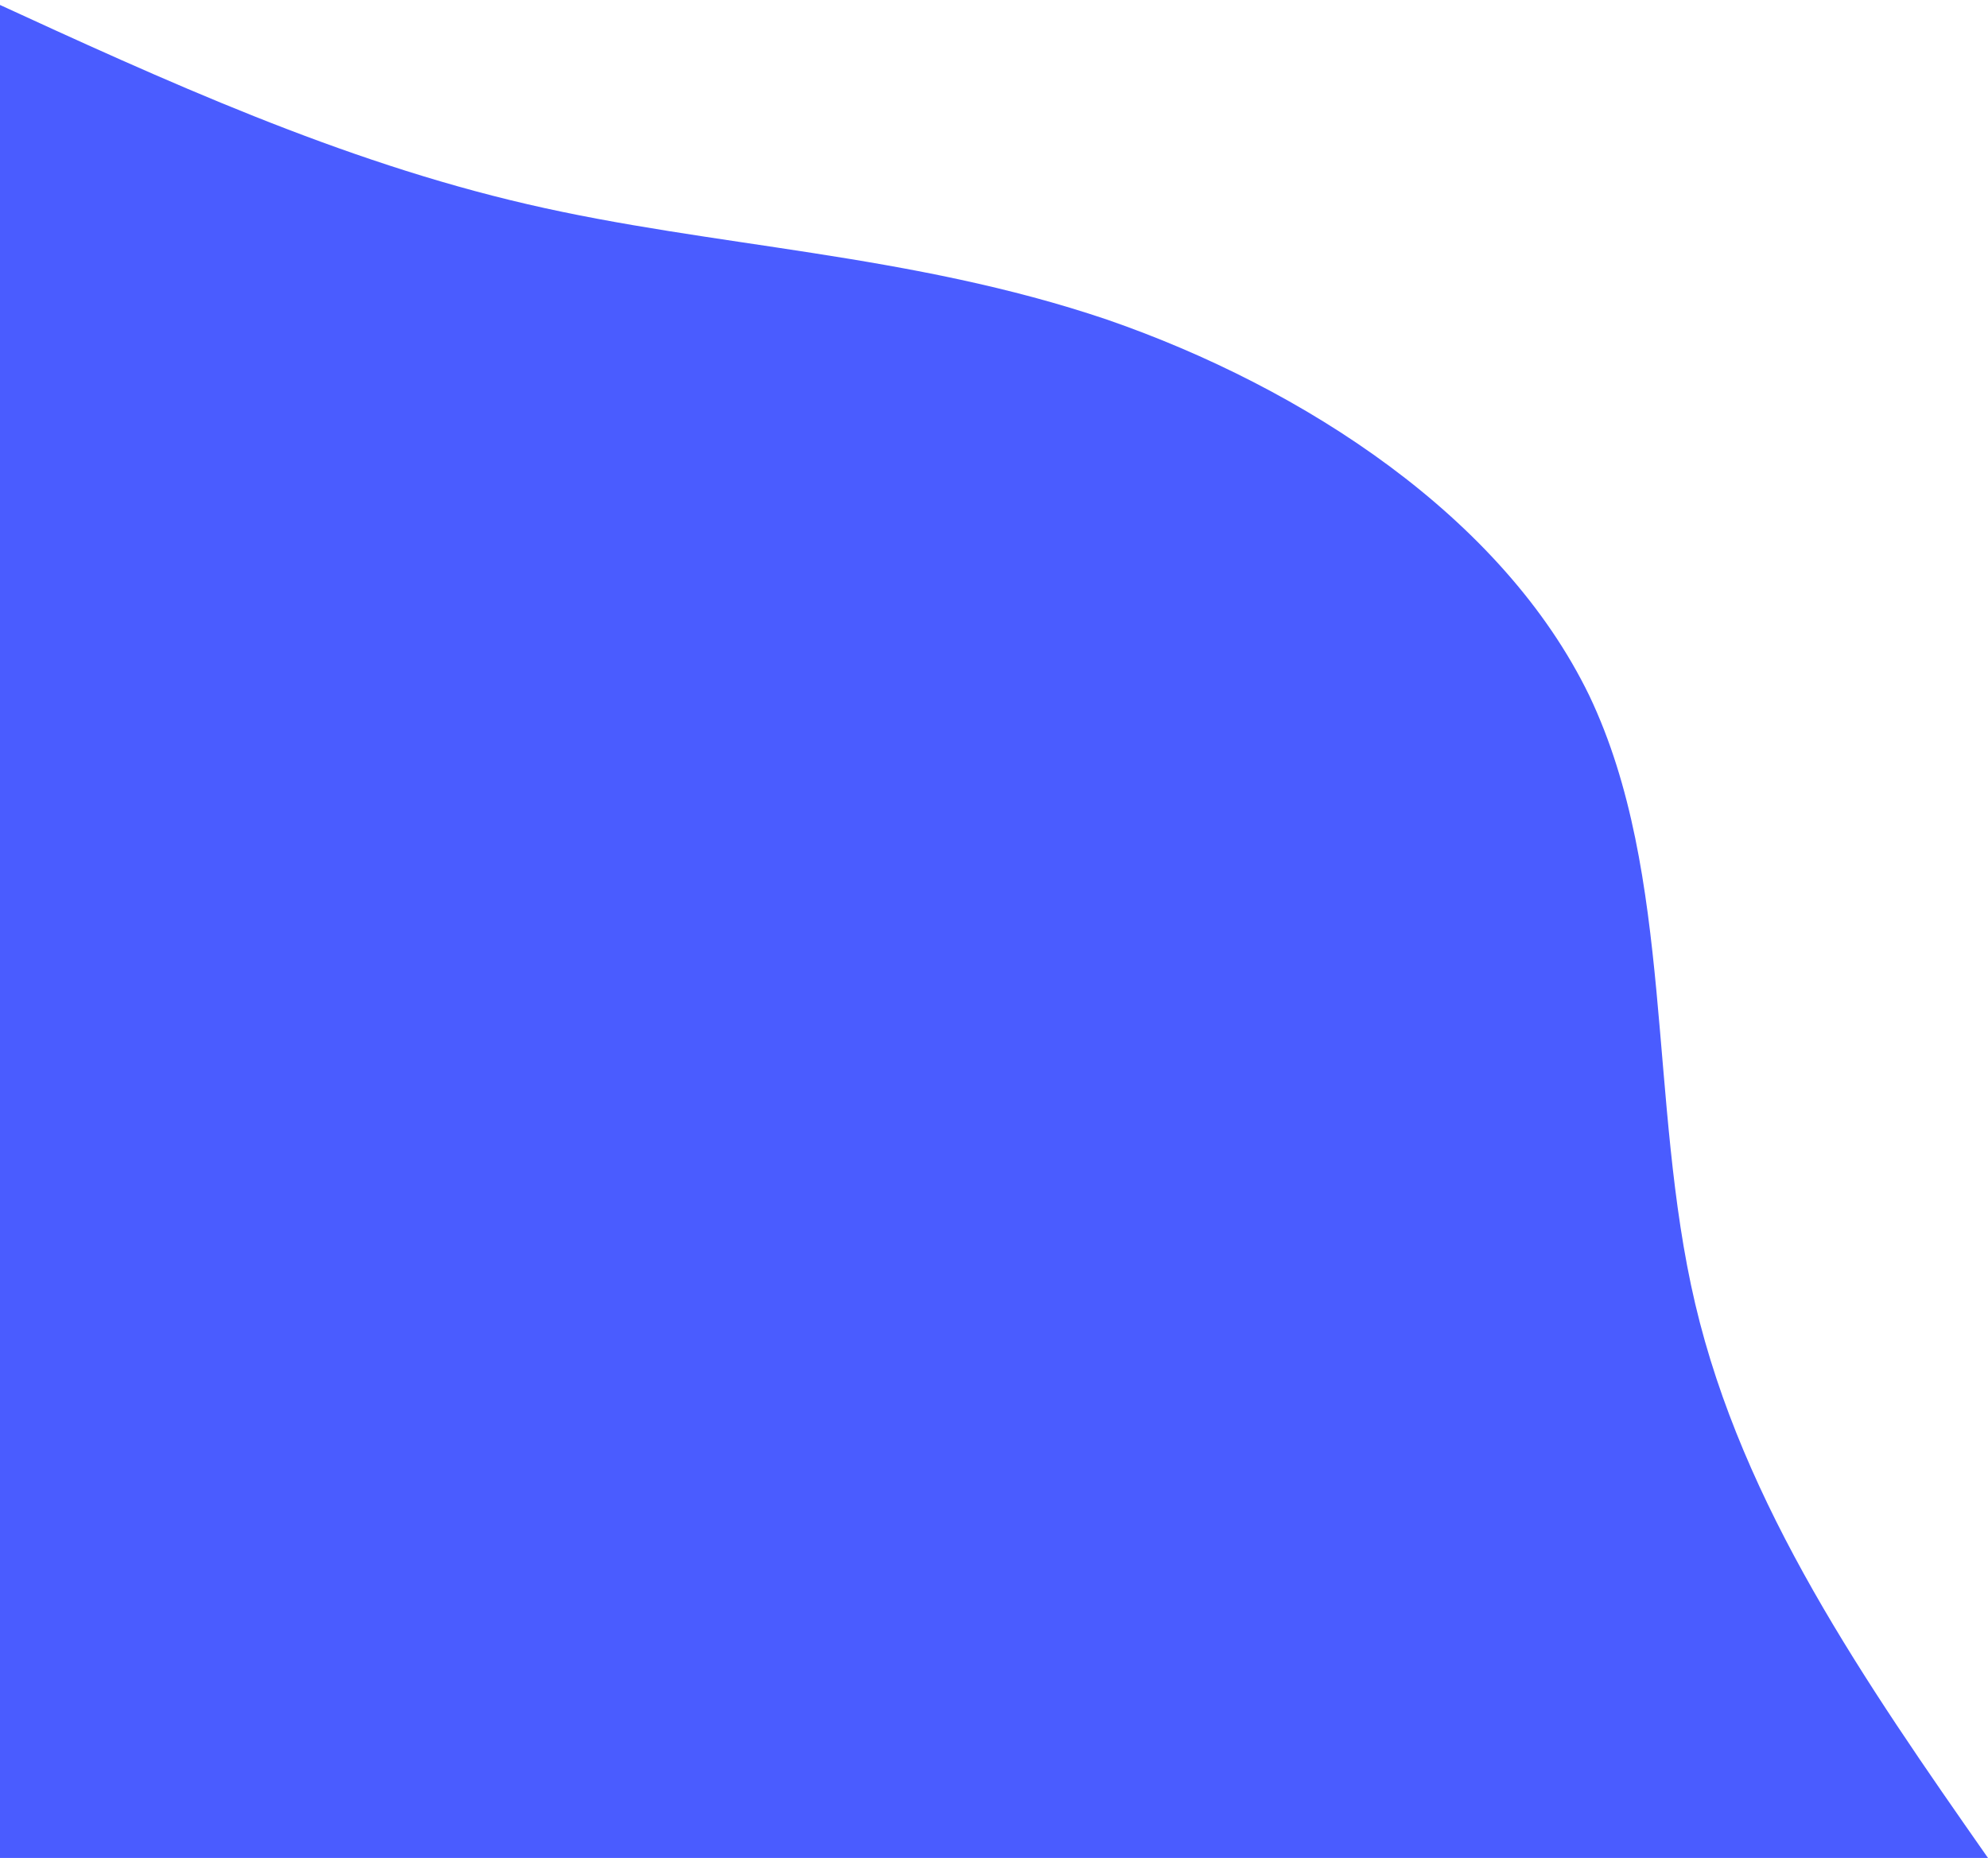 <svg width="184" height="172" viewBox="0 0 184 172" fill="none" xmlns="http://www.w3.org/2000/svg">
<path d="M-1 0C15.3 7.5 31.5 14.9 48.8 18.9C66 22.9 84.2 23.4 102.5 29.6C120.7 35.9 139.1 47.9 147.1 64.4C155 81 152.5 102 156.9 120.7C161.3 139.4 172.6 155.7 184 172H-1V0Z" fill="#4A5CFF"/>
</svg>
